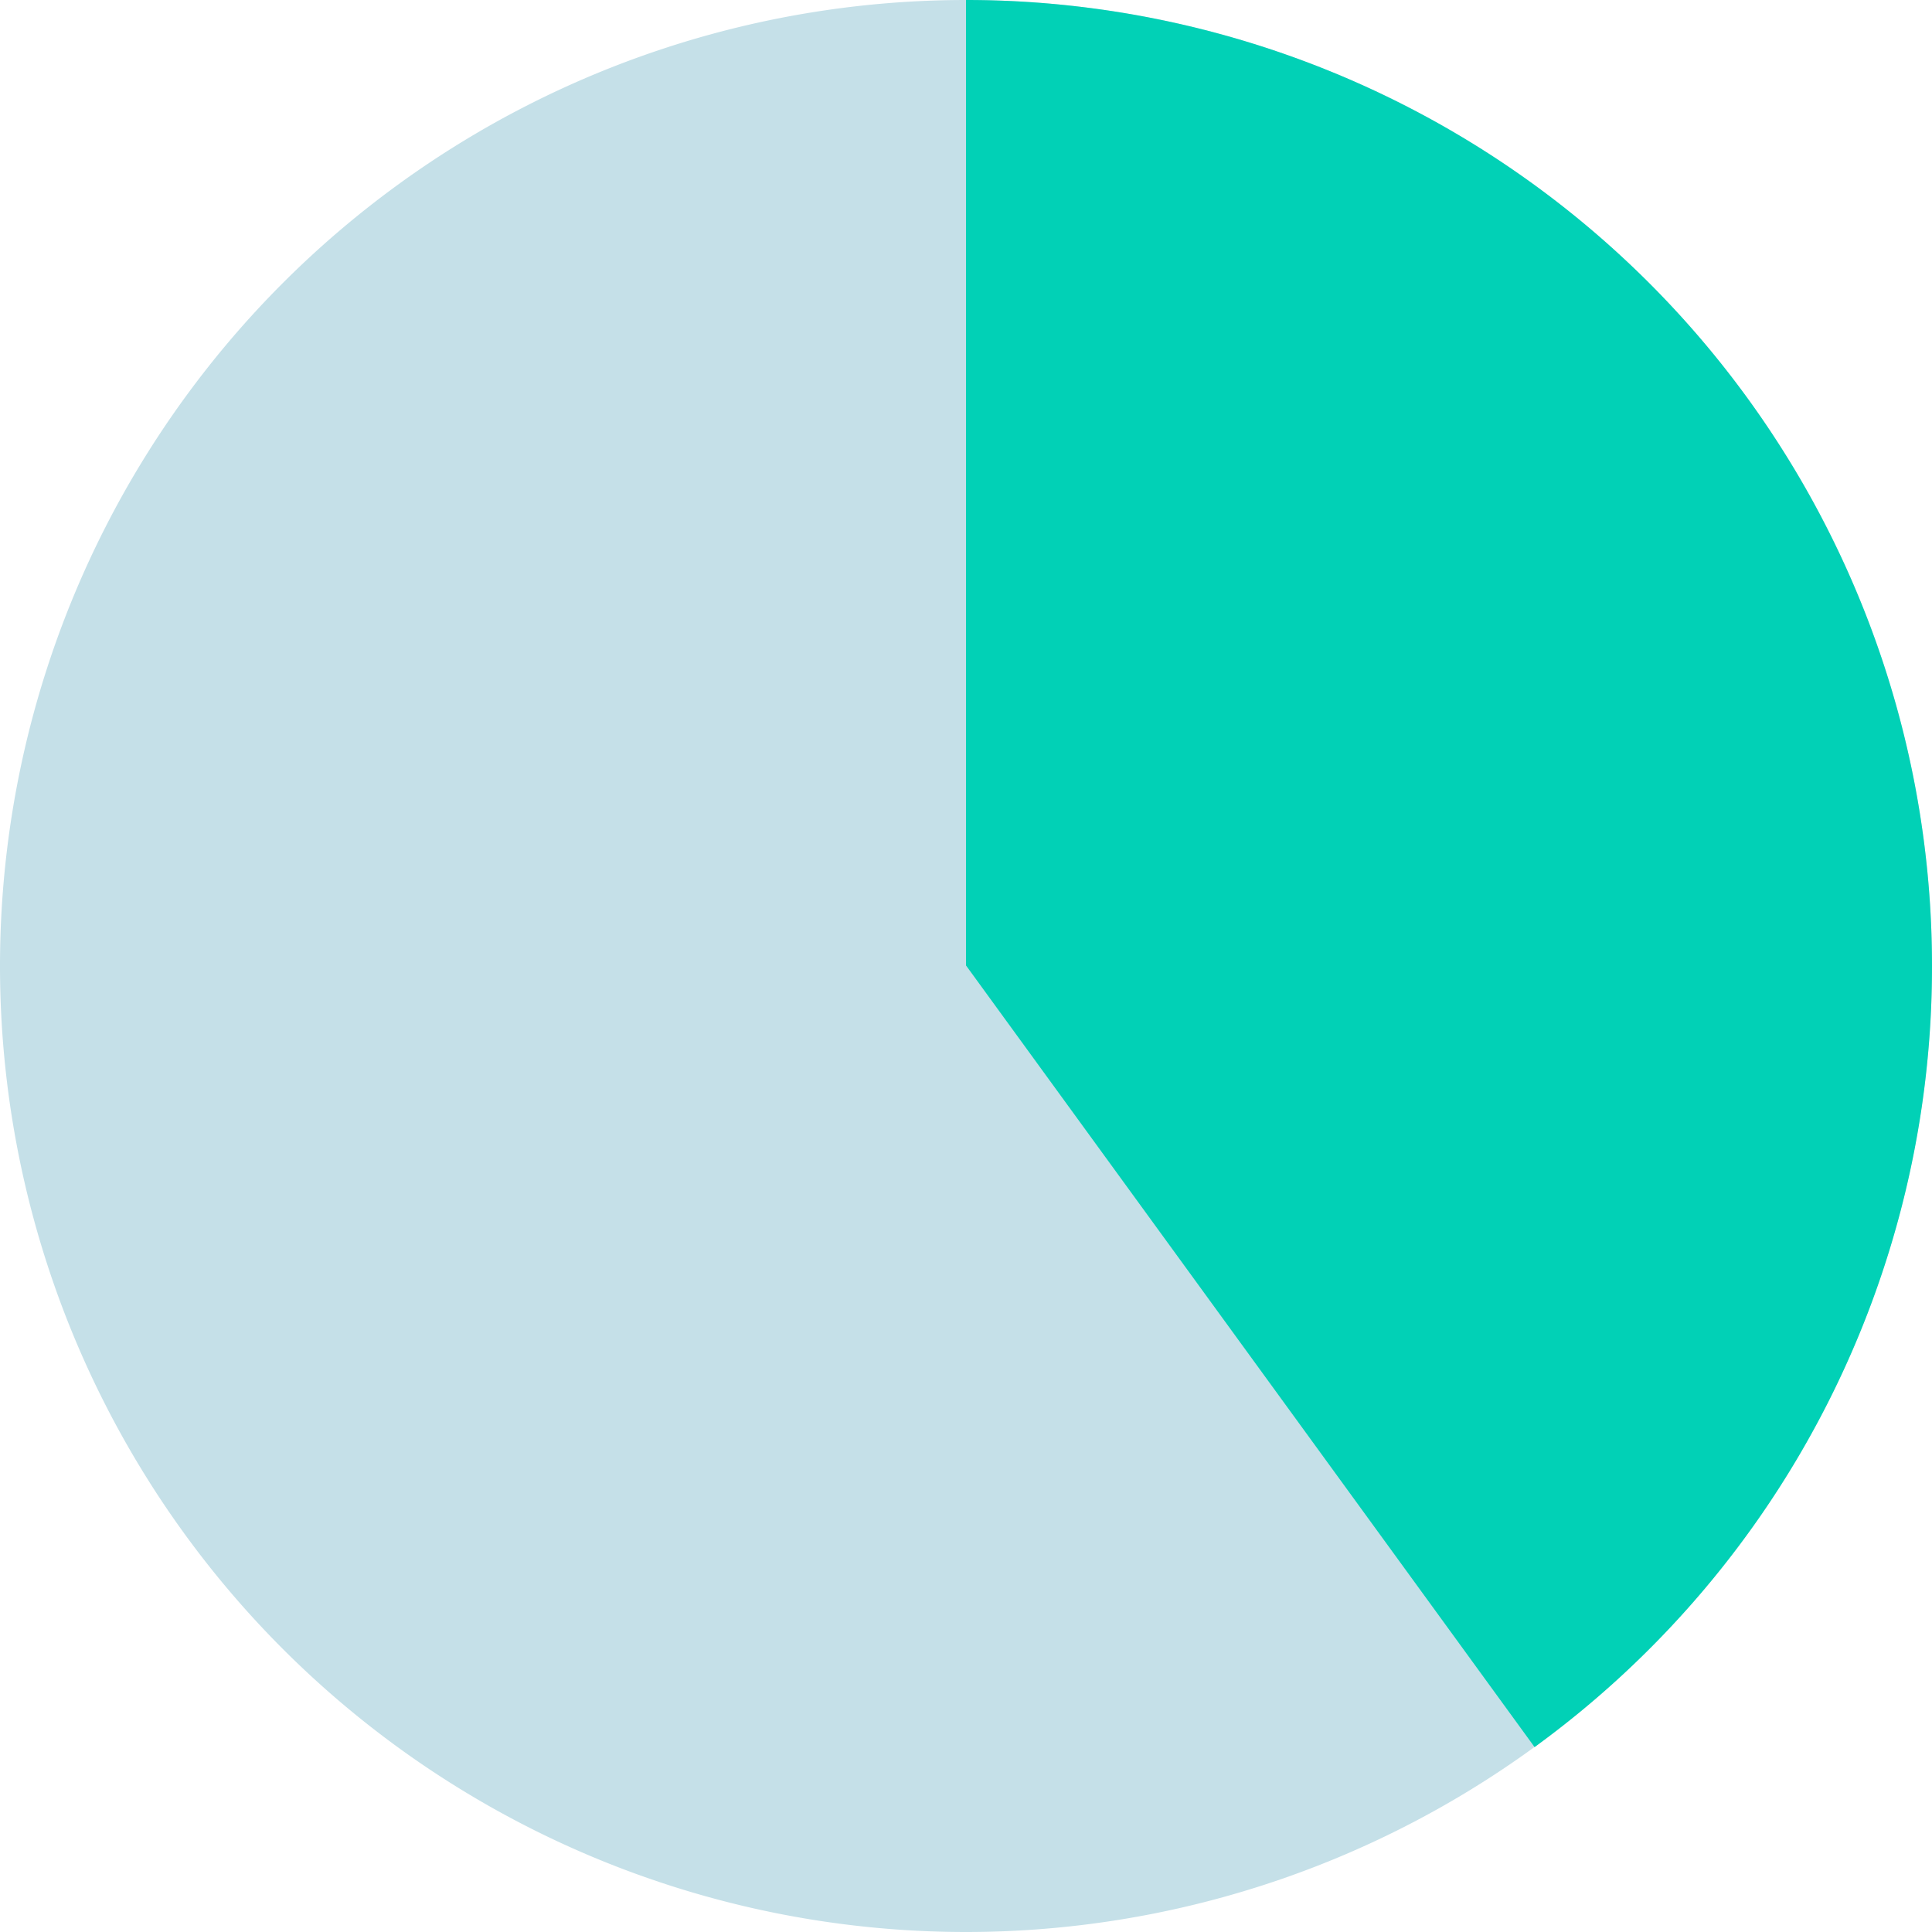 <svg xmlns="http://www.w3.org/2000/svg" width="17" height="17" viewBox="0 0 17 17"><g><g><path fill="#c5e0e8" d="M8.5 17a8.5 8.5 0 1 0 0-17 8.5 8.5 0 0 0 0 17z"/></g><g><path fill="#01d1b6" d="M17 8.5a8.488 8.488 0 0 1-3.497 6.873L8.5 8.495V0A8.5 8.5 0 0 1 17 8.5z"/></g></g></svg>